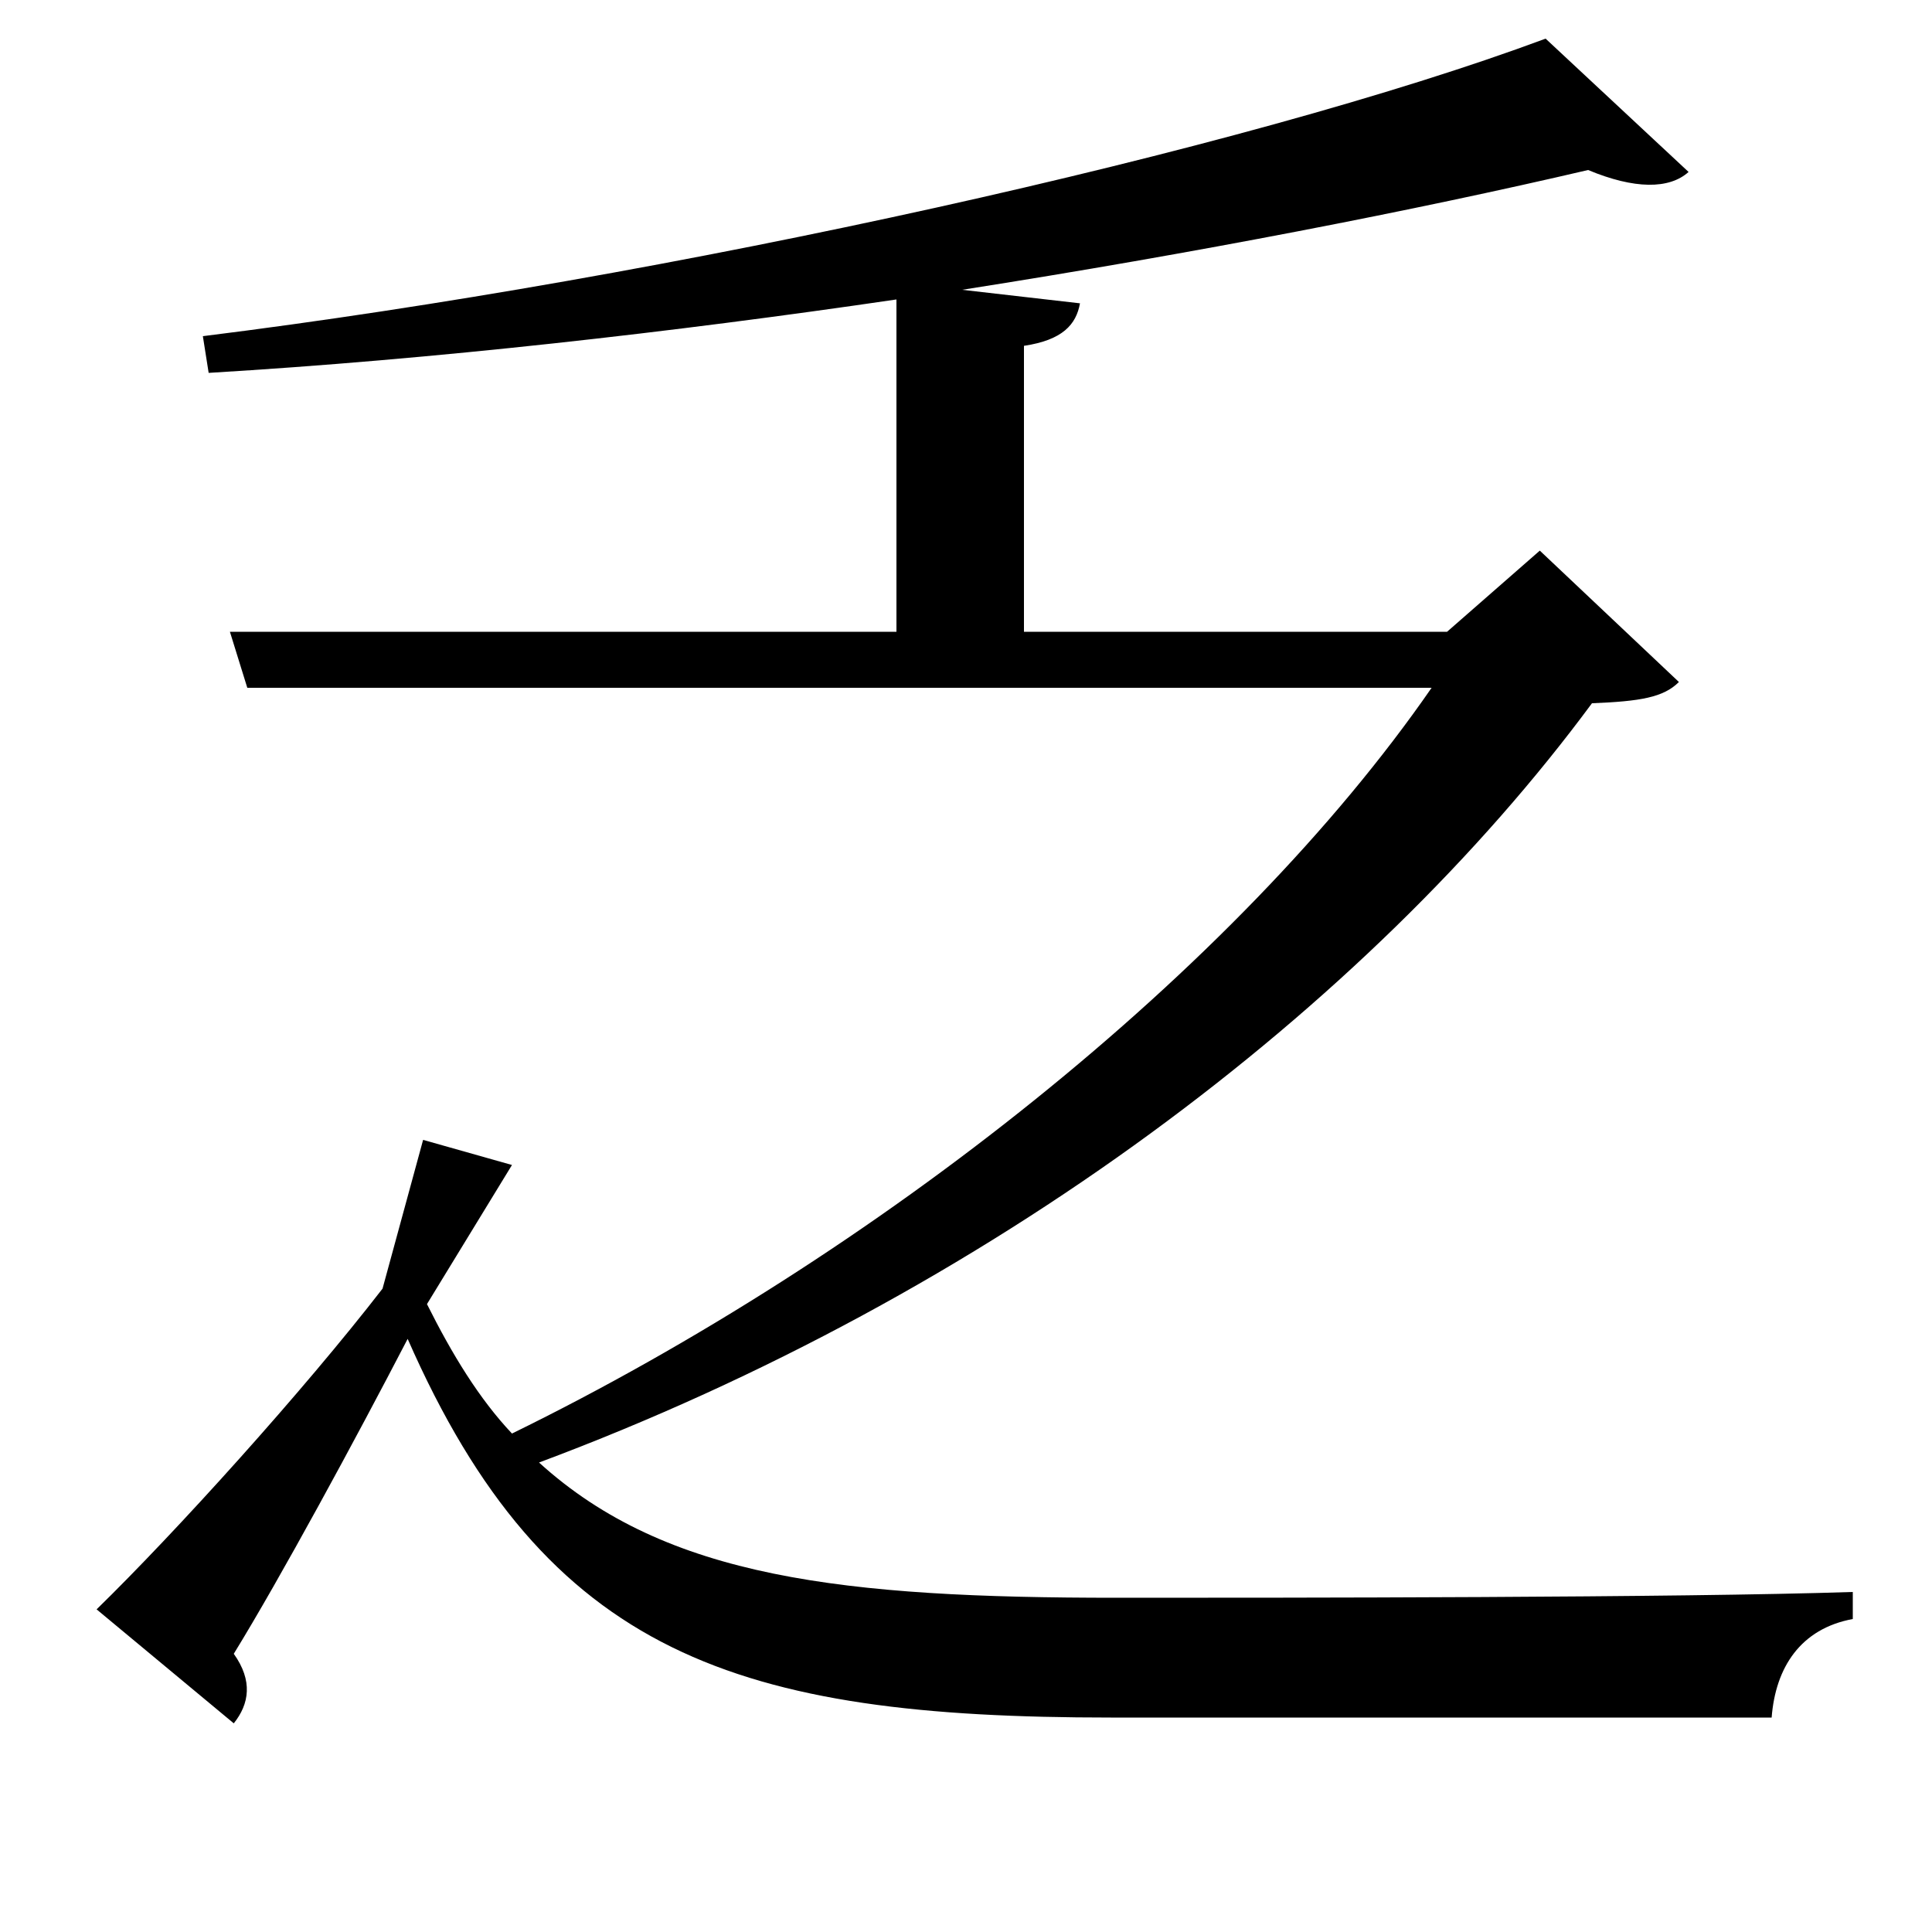 <svg xmlns="http://www.w3.org/2000/svg"
    viewBox="0 0 1000 1000">
  <!--
© 2017-2023 Adobe (http://www.adobe.com/).
Noto is a trademark of Google Inc.
This Font Software is licensed under the SIL Open Font License, Version 1.1. This Font Software is distributed on an "AS IS" BASIS, WITHOUT WARRANTIES OR CONDITIONS OF ANY KIND, either express or implied. See the SIL Open Font License for the specific language, permissions and limitations governing your use of this Font Software.
http://scripts.sil.org/OFL
  -->
<path d="M800 20C644 78 346 144 105 174L108 193C225 186 348 172 464 155L464 327 119 327 128 356 741 356C640 502 453 650 265 742 248 724 234 701 221 675L265 603 219 590 198 667C157 720 91 793 50 833L121 892C129 882 131 870 121 856 145 817 184 745 211 693 283 857 382 889 575 889 658 889 842 889 917 889 919 863 932 843 959 838L959 824C869 827 664 827 578 827 437 827 345 817 279 757 512 670 708 521 824 364 849 363 861 361 869 353L797 285 749 327 530 327 530 179C550 176 557 168 559 157L498 150C619 131 732 109 822 88 846 98 864 98 874 89Z"/>
</svg>